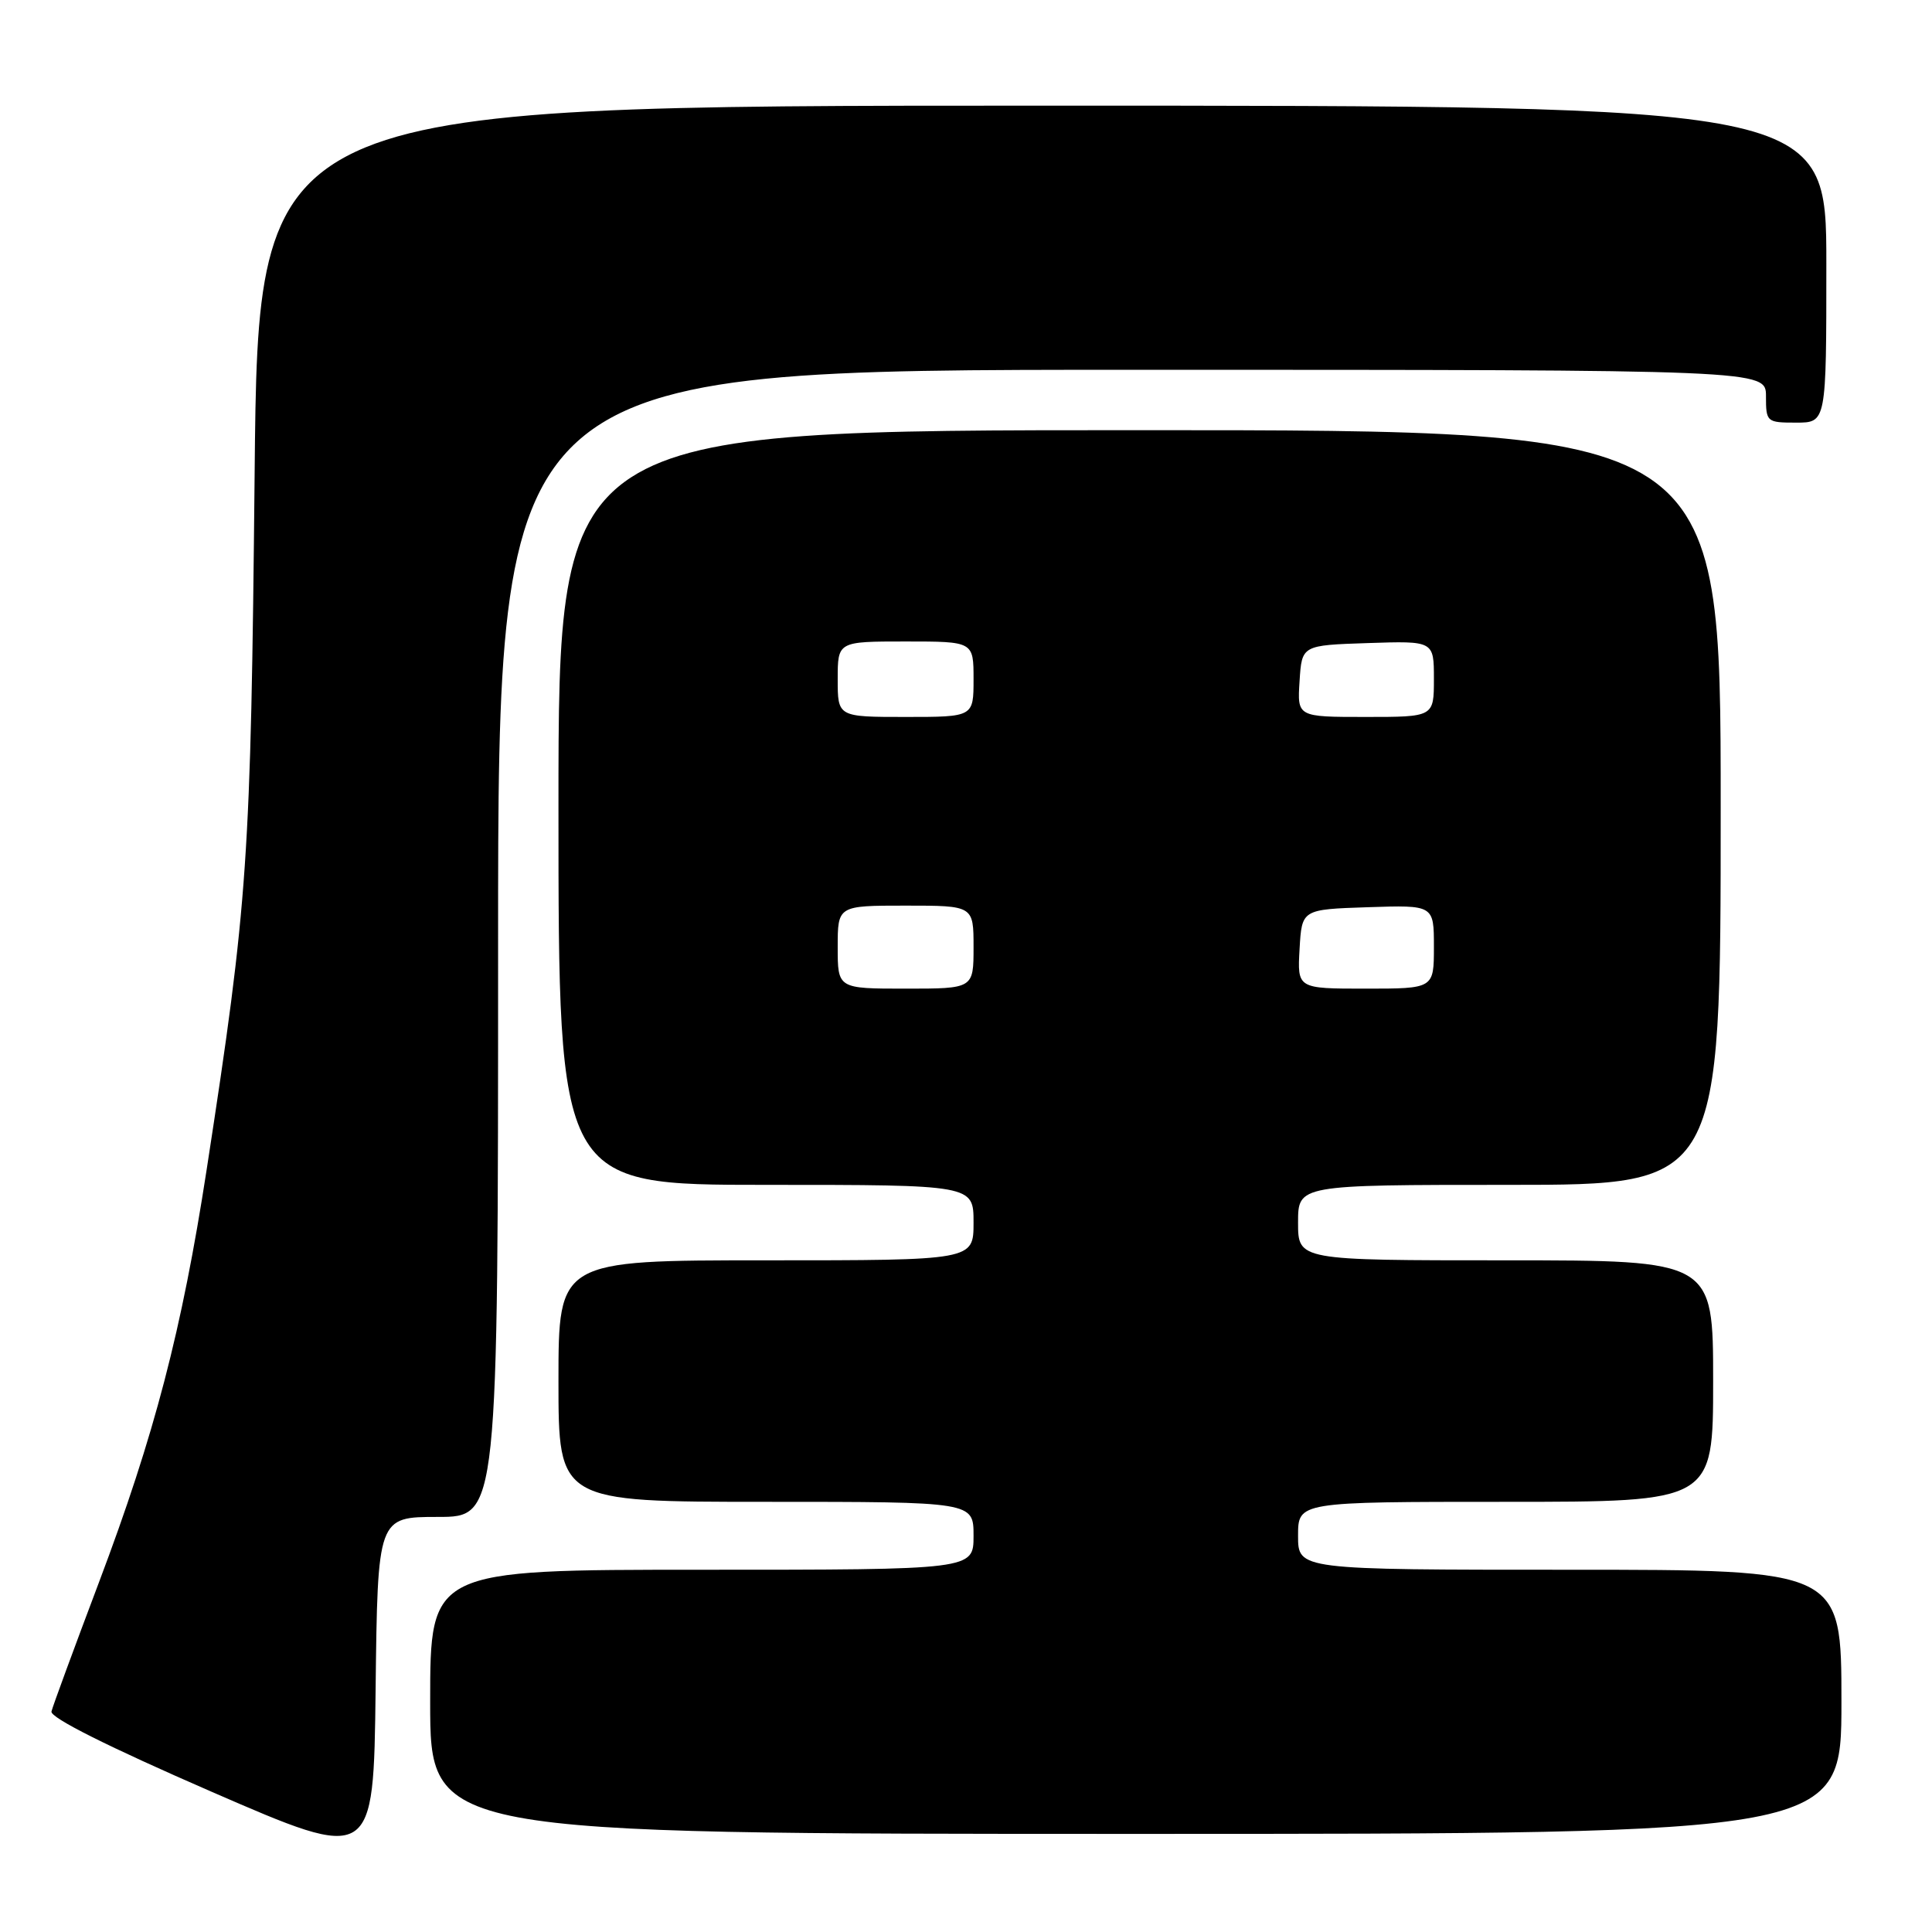 <?xml version="1.0" encoding="UTF-8" standalone="no"?>
<!DOCTYPE svg PUBLIC "-//W3C//DTD SVG 1.1//EN" "http://www.w3.org/Graphics/SVG/1.1/DTD/svg11.dtd" >
<svg xmlns="http://www.w3.org/2000/svg" xmlns:xlink="http://www.w3.org/1999/xlink" version="1.1" viewBox="0 0 256 256">
 <g >
 <path fill="currentColor"
d=" M 58.02 201.00 C 66.00 201.00 66.00 201.00 66.00 125.00 C 66.00 49.00 66.00 49.00 150.00 49.00 C 234.00 49.00 234.00 49.00 234.00 52.50 C 234.00 55.92 234.10 56.00 238.00 56.00 C 242.00 56.00 242.00 56.00 242.00 35.00 C 242.00 14.00 242.00 14.00 138.11 14.00 C 34.21 14.00 34.21 14.00 33.74 62.75 C 33.23 114.13 32.88 119.29 27.38 155.00 C 24.10 176.26 20.49 190.12 13.10 209.70 C 9.82 218.39 6.99 226.07 6.82 226.78 C 6.62 227.59 14.33 231.45 28.00 237.40 C 49.50 246.75 49.50 246.75 49.77 223.87 C 50.04 201.00 50.04 201.00 58.02 201.00 Z  M 244.00 225.50 C 244.00 208.00 244.00 208.00 208.00 208.00 C 172.00 208.00 172.00 208.00 172.00 203.50 C 172.00 199.00 172.00 199.00 199.50 199.00 C 227.00 199.00 227.00 199.00 227.00 183.00 C 227.00 167.00 227.00 167.00 199.50 167.00 C 172.00 167.00 172.00 167.00 172.00 162.00 C 172.00 157.00 172.00 157.00 200.00 157.00 C 228.00 157.00 228.00 157.00 228.00 107.00 C 228.00 57.00 228.00 57.00 151.00 57.00 C 74.00 57.00 74.00 57.00 74.00 107.00 C 74.00 157.00 74.00 157.00 101.50 157.00 C 129.00 157.00 129.00 157.00 129.00 162.00 C 129.00 167.00 129.00 167.00 101.50 167.00 C 74.00 167.00 74.00 167.00 74.00 183.00 C 74.00 199.00 74.00 199.00 101.50 199.00 C 129.00 199.00 129.00 199.00 129.00 203.50 C 129.00 208.00 129.00 208.00 93.00 208.00 C 57.00 208.00 57.00 208.00 57.00 225.50 C 57.00 243.00 57.00 243.00 150.50 243.00 C 244.00 243.00 244.00 243.00 244.00 225.50 Z  M 111.00 125.50 C 111.00 120.00 111.00 120.00 120.00 120.00 C 129.00 120.00 129.00 120.00 129.00 125.50 C 129.00 131.00 129.00 131.00 120.00 131.00 C 111.00 131.00 111.00 131.00 111.00 125.50 Z  M 172.20 125.75 C 172.50 120.50 172.50 120.50 181.25 120.21 C 190.00 119.92 190.00 119.92 190.00 125.46 C 190.00 131.00 190.00 131.00 180.95 131.00 C 171.90 131.00 171.90 131.00 172.20 125.75 Z  M 111.00 90.00 C 111.00 85.00 111.00 85.00 120.00 85.00 C 129.00 85.00 129.00 85.00 129.00 90.00 C 129.00 95.00 129.00 95.00 120.00 95.00 C 111.00 95.00 111.00 95.00 111.00 90.00 Z  M 172.20 90.25 C 172.50 85.50 172.50 85.50 181.25 85.21 C 190.00 84.92 190.00 84.92 190.00 89.96 C 190.00 95.00 190.00 95.00 180.95 95.00 C 171.89 95.00 171.89 95.00 172.20 90.25 Z "/>
</g>
</svg>